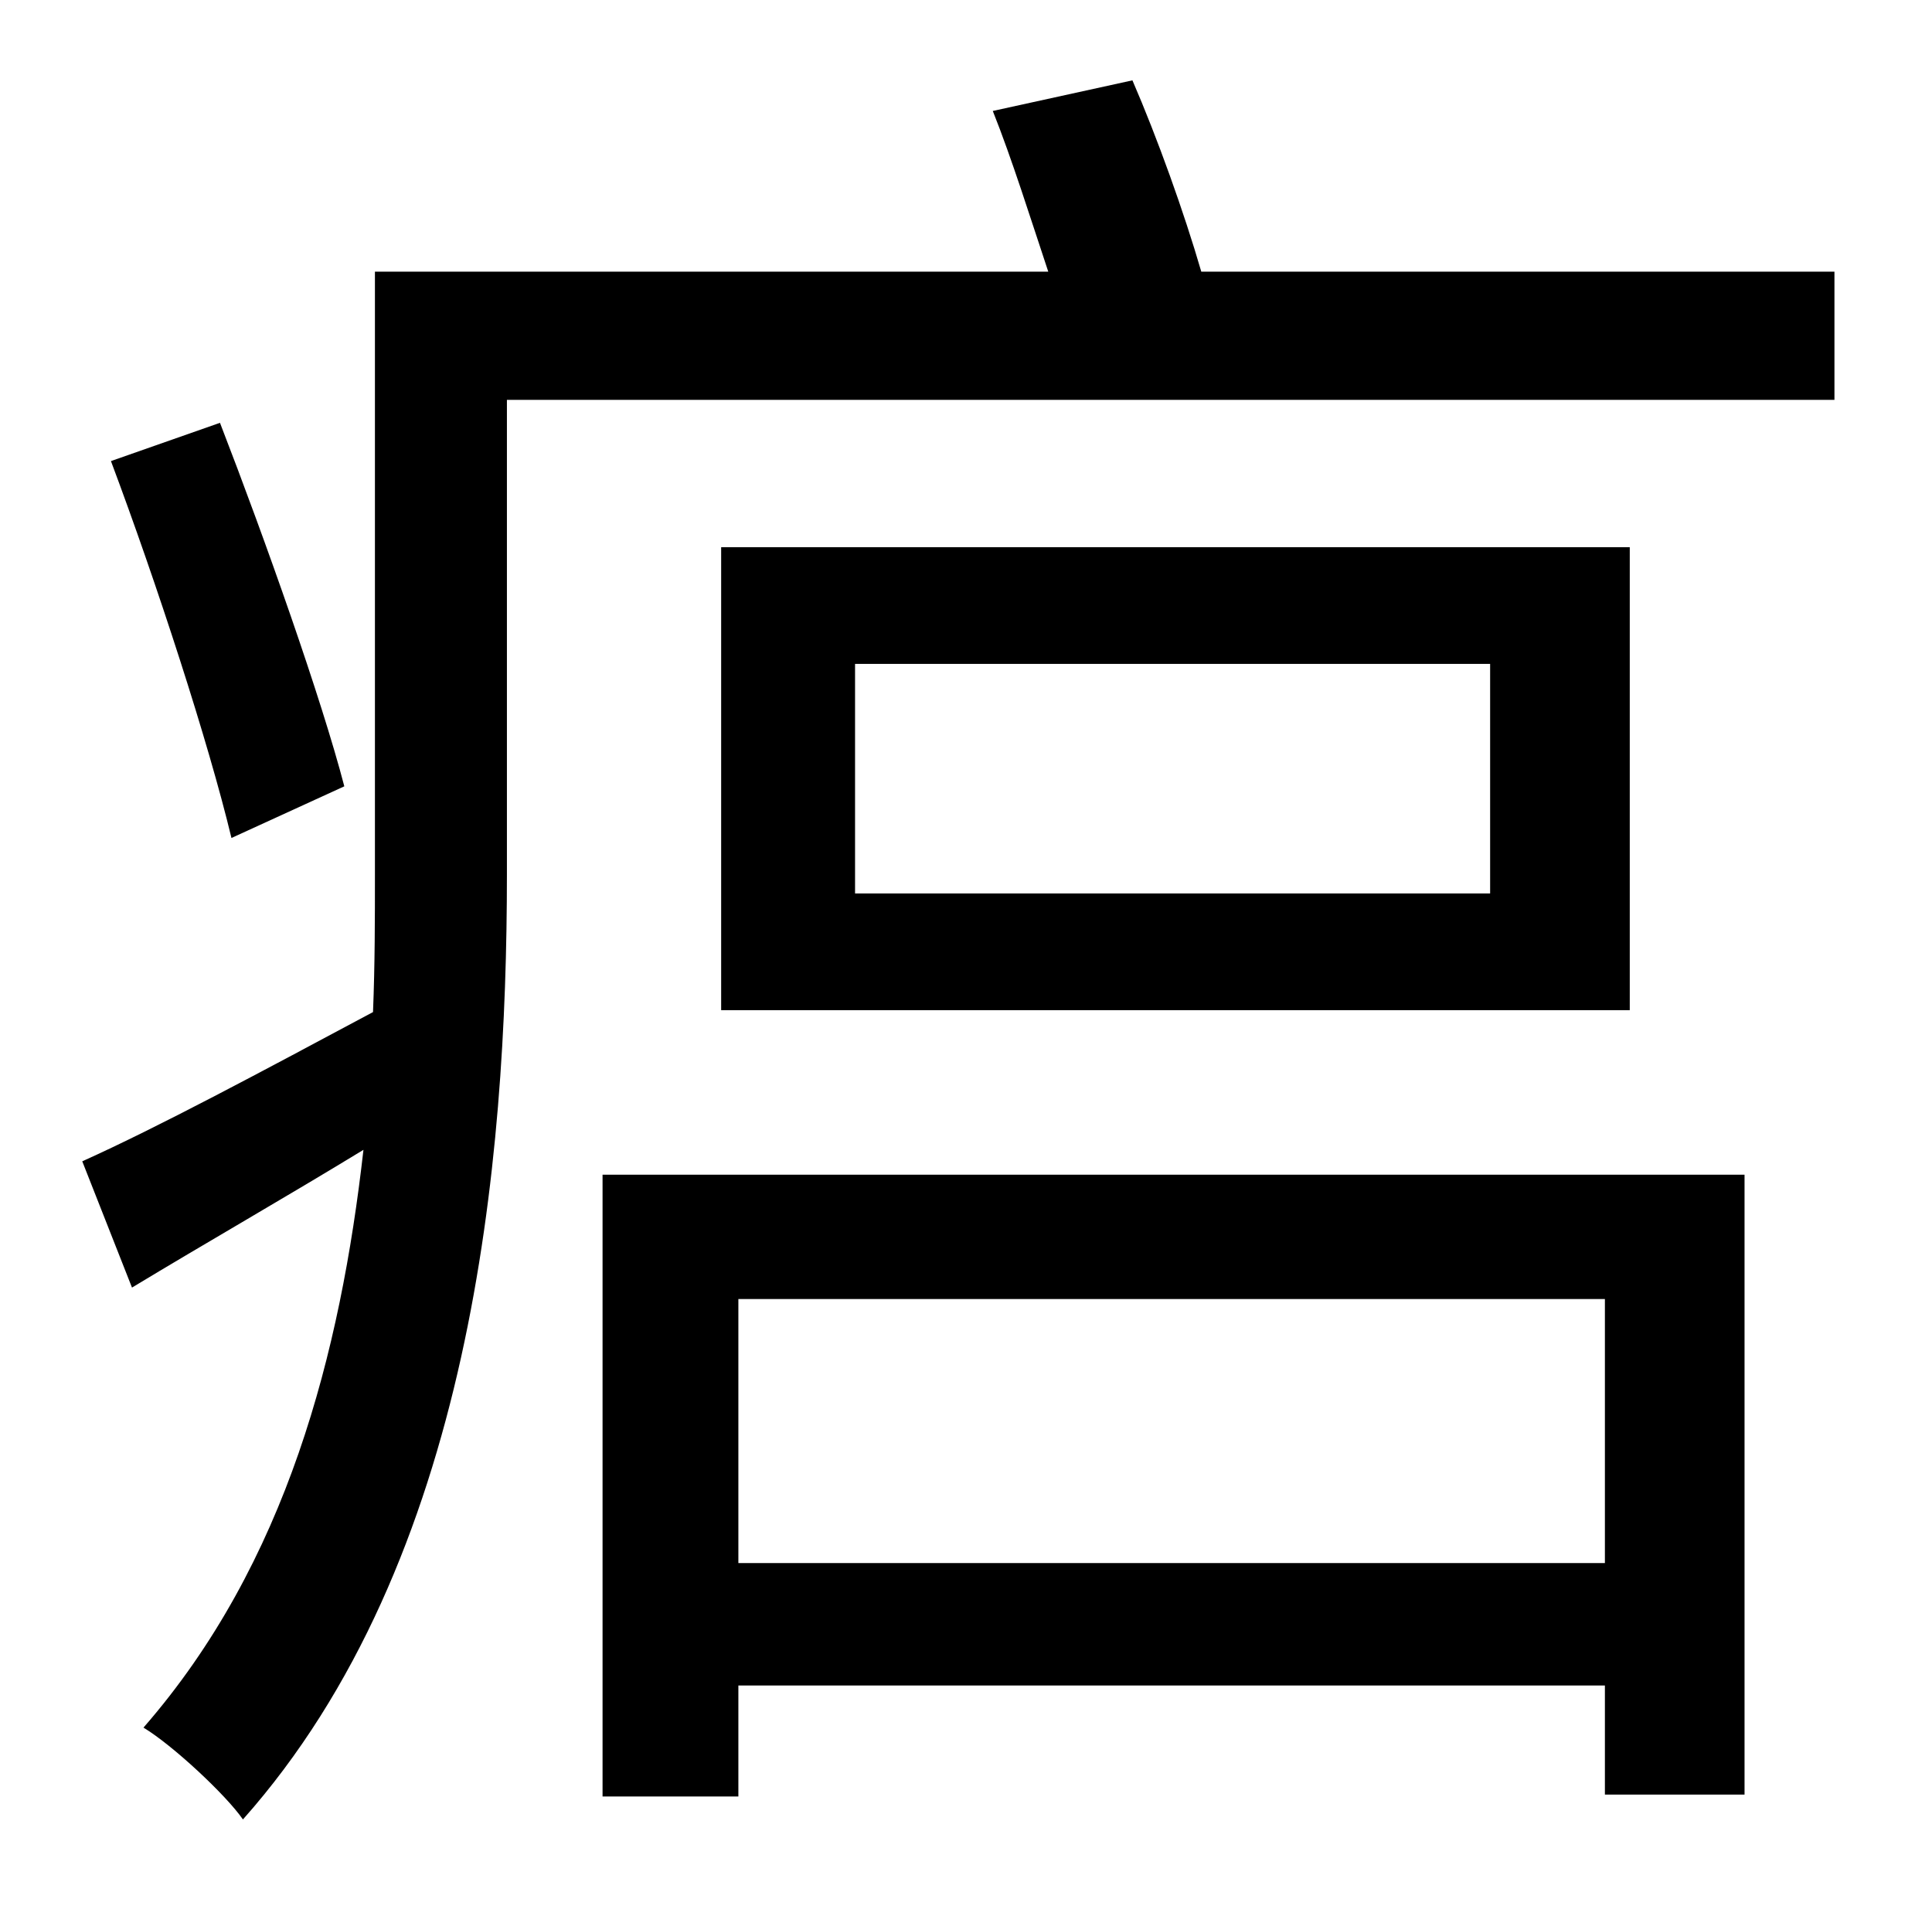 <?xml version="1.0" standalone="no"?>
<!DOCTYPE svg PUBLIC "-//W3C//DTD SVG 1.1//EN" "http://www.w3.org/Graphics/SVG/1.1/DTD/svg11.dtd" >
<svg xmlns="http://www.w3.org/2000/svg" xmlns:xlink="http://www.w3.org/1999/xlink" version="1.1" viewBox="-10 0 1010 1000">
   <path fill="currentColor"
d="M170 411l-59 27c-12 -50 -39 -133 -63 -197l57 -20c24 62 53 144 65 190zM829 679h-453v138h453v-138zM305 939v-325h597v324h-73v-57h-453v58h-71zM769 467v-120h-332v120h332zM367 286h475v242h-475v-242zM618 142h331v67h-694v248c0 150 -18 359 -138 494
c-9 -13 -37 -39 -52 -48c75 -86 103 -196 115 -302c-41 25 -83 49 -121 72l-26 -66c40 -18 94 -47 152 -78c1 -25 1 -49 1 -72v-315h352c-9 -27 -19 -59 -29 -84l73 -16c13 30 27 69 36 100z" />
</svg>
